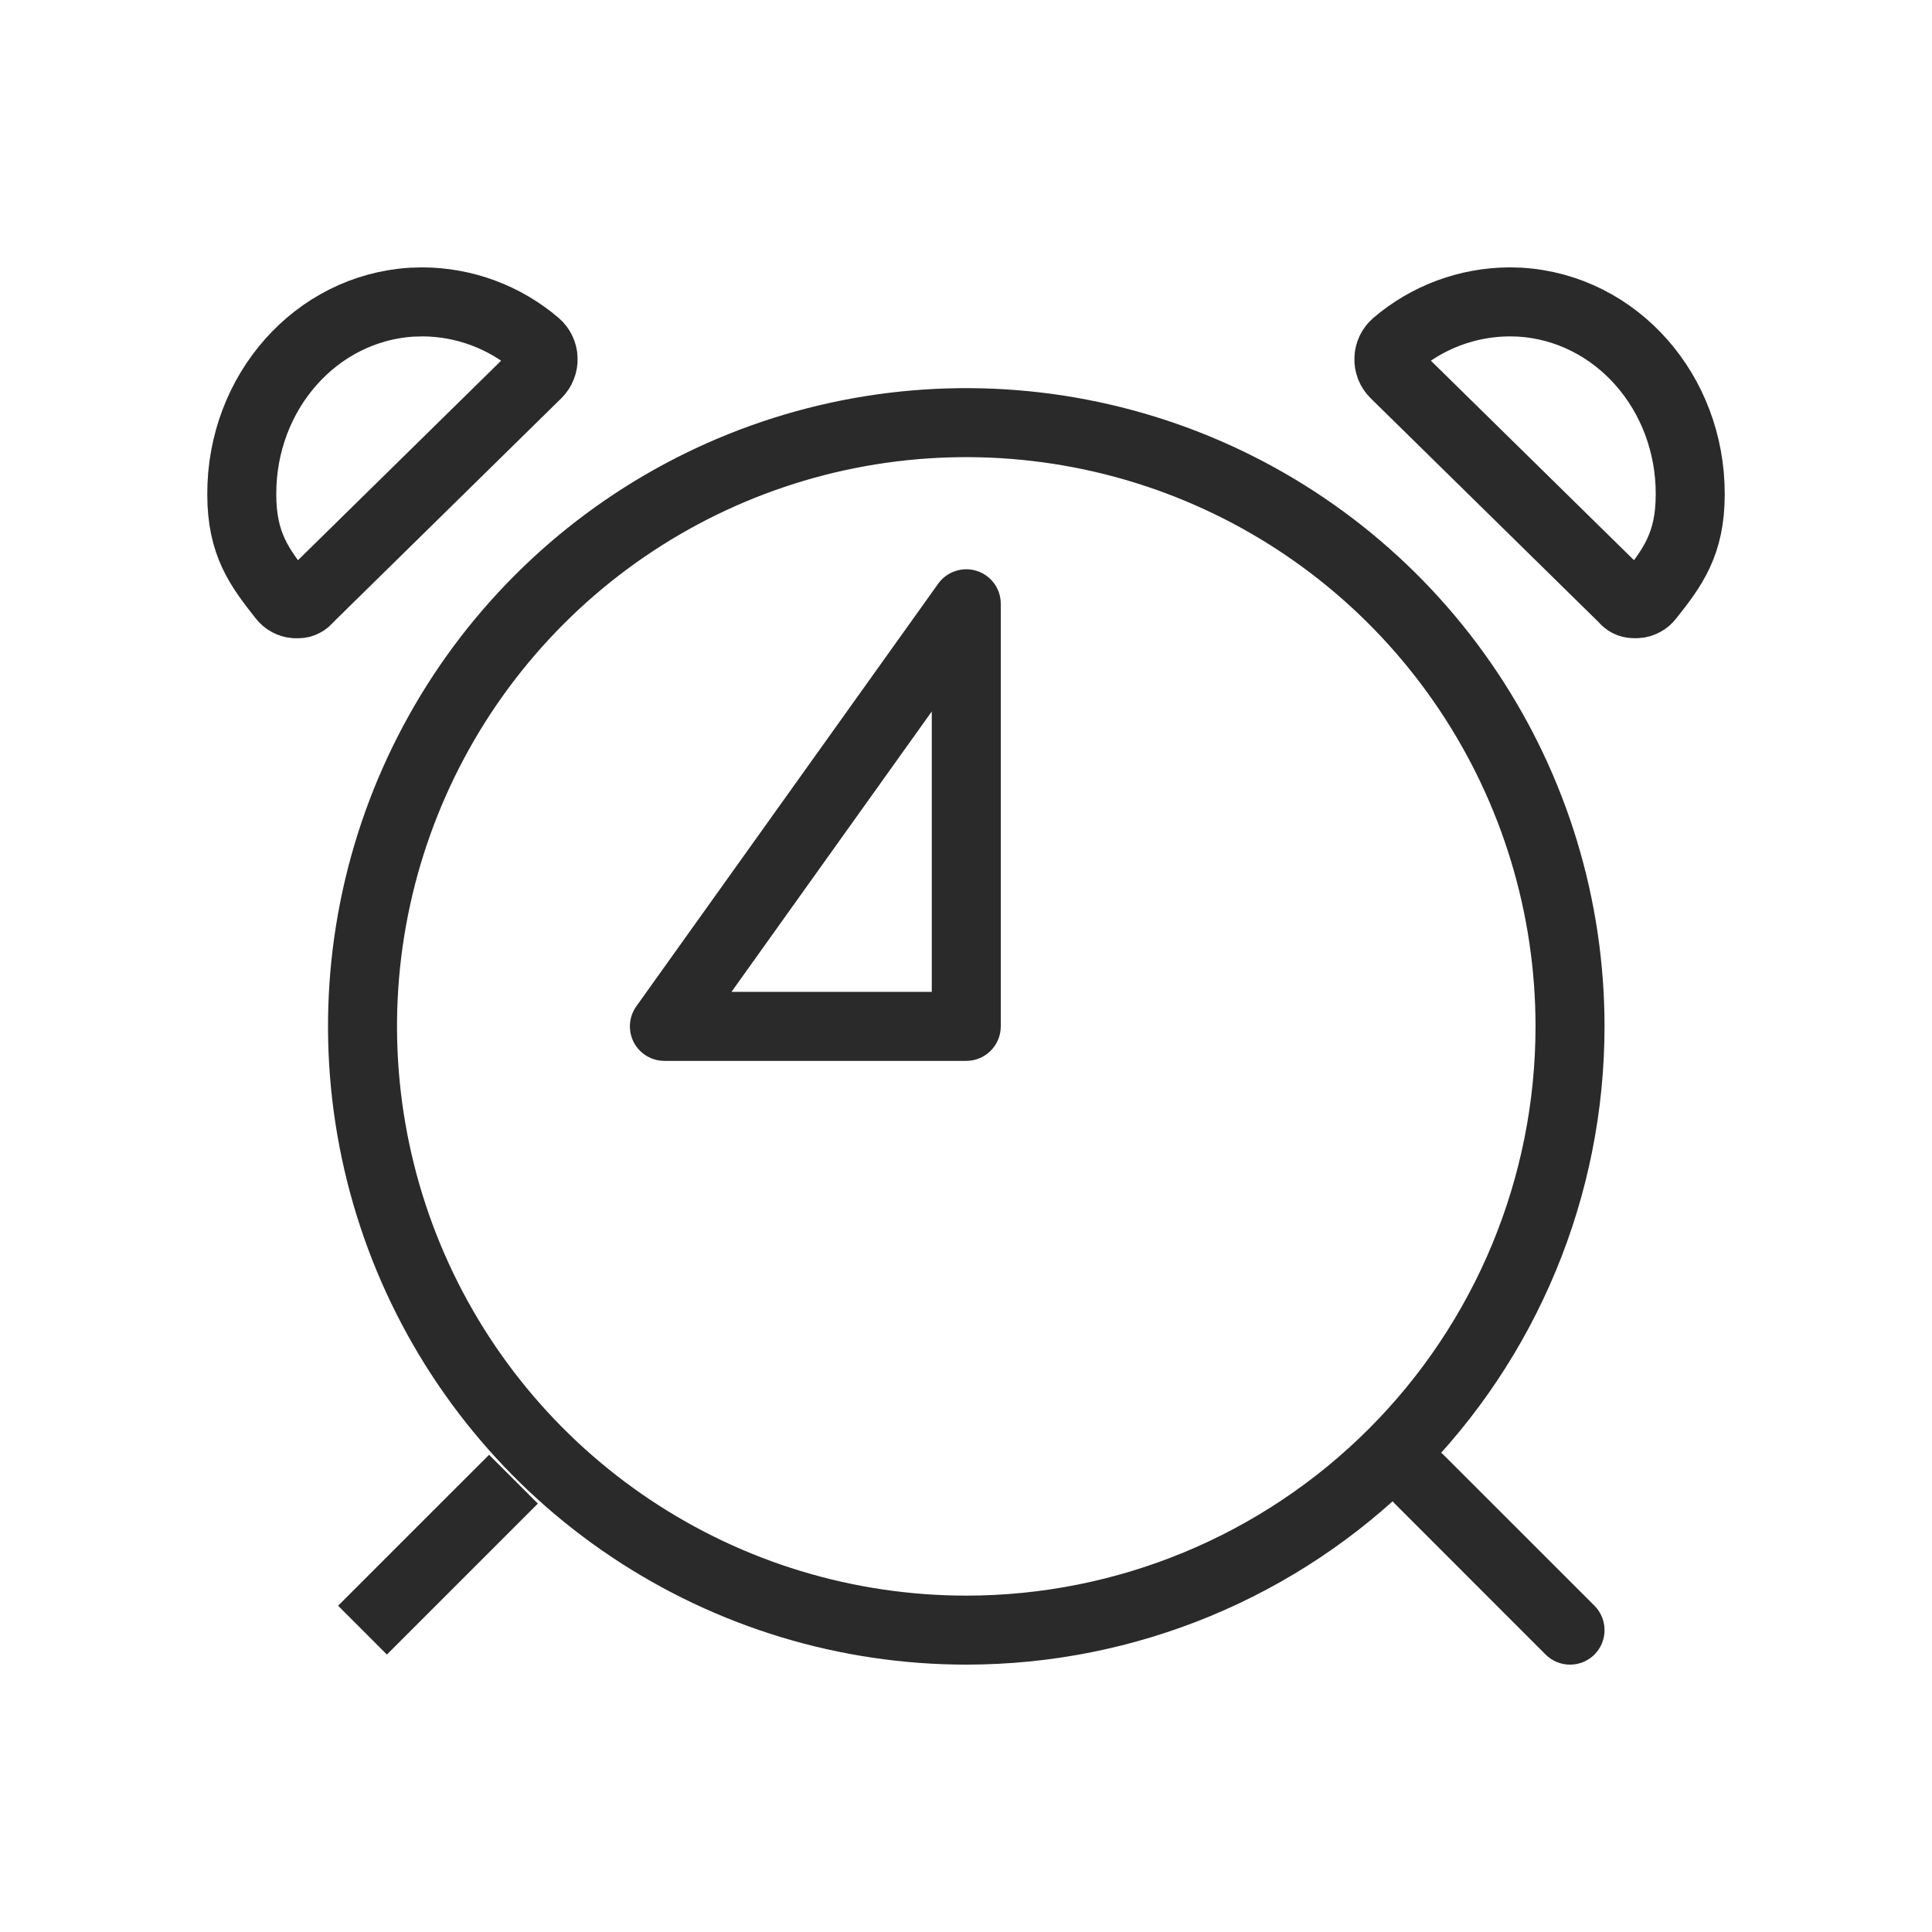 <svg width="28" height="28" viewBox="0 0 28 28" fill="none" xmlns="http://www.w3.org/2000/svg">
<path d="M22.754 14.875C22.754 13.144 22.241 11.453 21.279 10.014C20.318 8.575 18.951 7.453 17.352 6.791C15.753 6.129 13.994 5.956 12.297 6.293C10.599 6.631 9.04 7.464 7.817 8.688C6.593 9.912 5.76 11.471 5.422 13.168C5.084 14.865 5.258 16.625 5.92 18.224C6.582 19.822 7.704 21.189 9.143 22.15C10.582 23.112 12.273 23.625 14.004 23.625C16.324 23.625 18.55 22.703 20.191 21.062C21.832 19.421 22.754 17.196 22.754 14.875ZM7.772 4.988C7.313 4.595 6.729 4.378 6.125 4.375L5.972 4.379C4.575 4.464 3.5 5.688 3.504 7.164C3.504 7.886 3.759 8.223 4.099 8.653C4.12 8.681 4.147 8.704 4.177 8.72C4.208 8.737 4.241 8.747 4.276 8.75H4.324C4.351 8.75 4.378 8.743 4.402 8.73C4.426 8.718 4.447 8.7 4.463 8.678L7.786 5.414C7.815 5.385 7.837 5.351 7.851 5.314C7.866 5.276 7.873 5.236 7.871 5.195C7.87 5.156 7.86 5.117 7.843 5.081C7.826 5.046 7.802 5.014 7.772 4.988V4.988ZM20.228 4.988C20.687 4.595 21.271 4.378 21.875 4.375L22.027 4.379C23.425 4.464 24.5 5.688 24.496 7.164C24.496 7.886 24.241 8.223 23.901 8.653C23.88 8.681 23.853 8.704 23.823 8.72C23.792 8.737 23.759 8.747 23.724 8.749H23.676C23.649 8.749 23.622 8.742 23.598 8.73C23.574 8.717 23.553 8.7 23.537 8.678L20.214 5.414C20.185 5.385 20.163 5.351 20.148 5.314C20.134 5.276 20.127 5.236 20.129 5.195C20.13 5.156 20.14 5.117 20.157 5.081C20.174 5.046 20.198 5.014 20.228 4.988V4.988Z" stroke="#2A2A2A" stroke-miterlimit="10"/>
<path d="M14.004 8.75H14.504C14.504 8.533 14.364 8.34 14.156 8.274C13.95 8.208 13.723 8.283 13.597 8.459L14.004 8.75ZM14.004 14.875V15.375C14.28 15.375 14.504 15.151 14.504 14.875H14.004ZM9.629 14.875L9.222 14.584C9.113 14.737 9.099 14.937 9.184 15.104C9.27 15.27 9.442 15.375 9.629 15.375V14.875ZM22.4 23.979C22.596 24.174 22.912 24.174 23.108 23.979C23.303 23.783 23.303 23.467 23.108 23.271L22.4 23.979ZM20.92 21.084C20.725 20.889 20.408 20.889 20.213 21.084C20.018 21.279 20.018 21.596 20.213 21.791L20.92 21.084ZM13.504 8.75V14.875H14.504V8.75H13.504ZM14.004 14.375H9.629V15.375H14.004V14.375ZM10.036 15.166L14.411 9.041L13.597 8.459L9.222 14.584L10.036 15.166ZM23.108 23.271L20.92 21.084L20.213 21.791L22.4 23.979L23.108 23.271ZM20.213 21.791L22.4 23.979L23.108 23.271L20.92 21.084L20.213 21.791ZM5.607 23.979L7.795 21.791L7.088 21.084L4.9 23.271L5.607 23.979Z" fill="#2A2A2A"/>
</svg>
